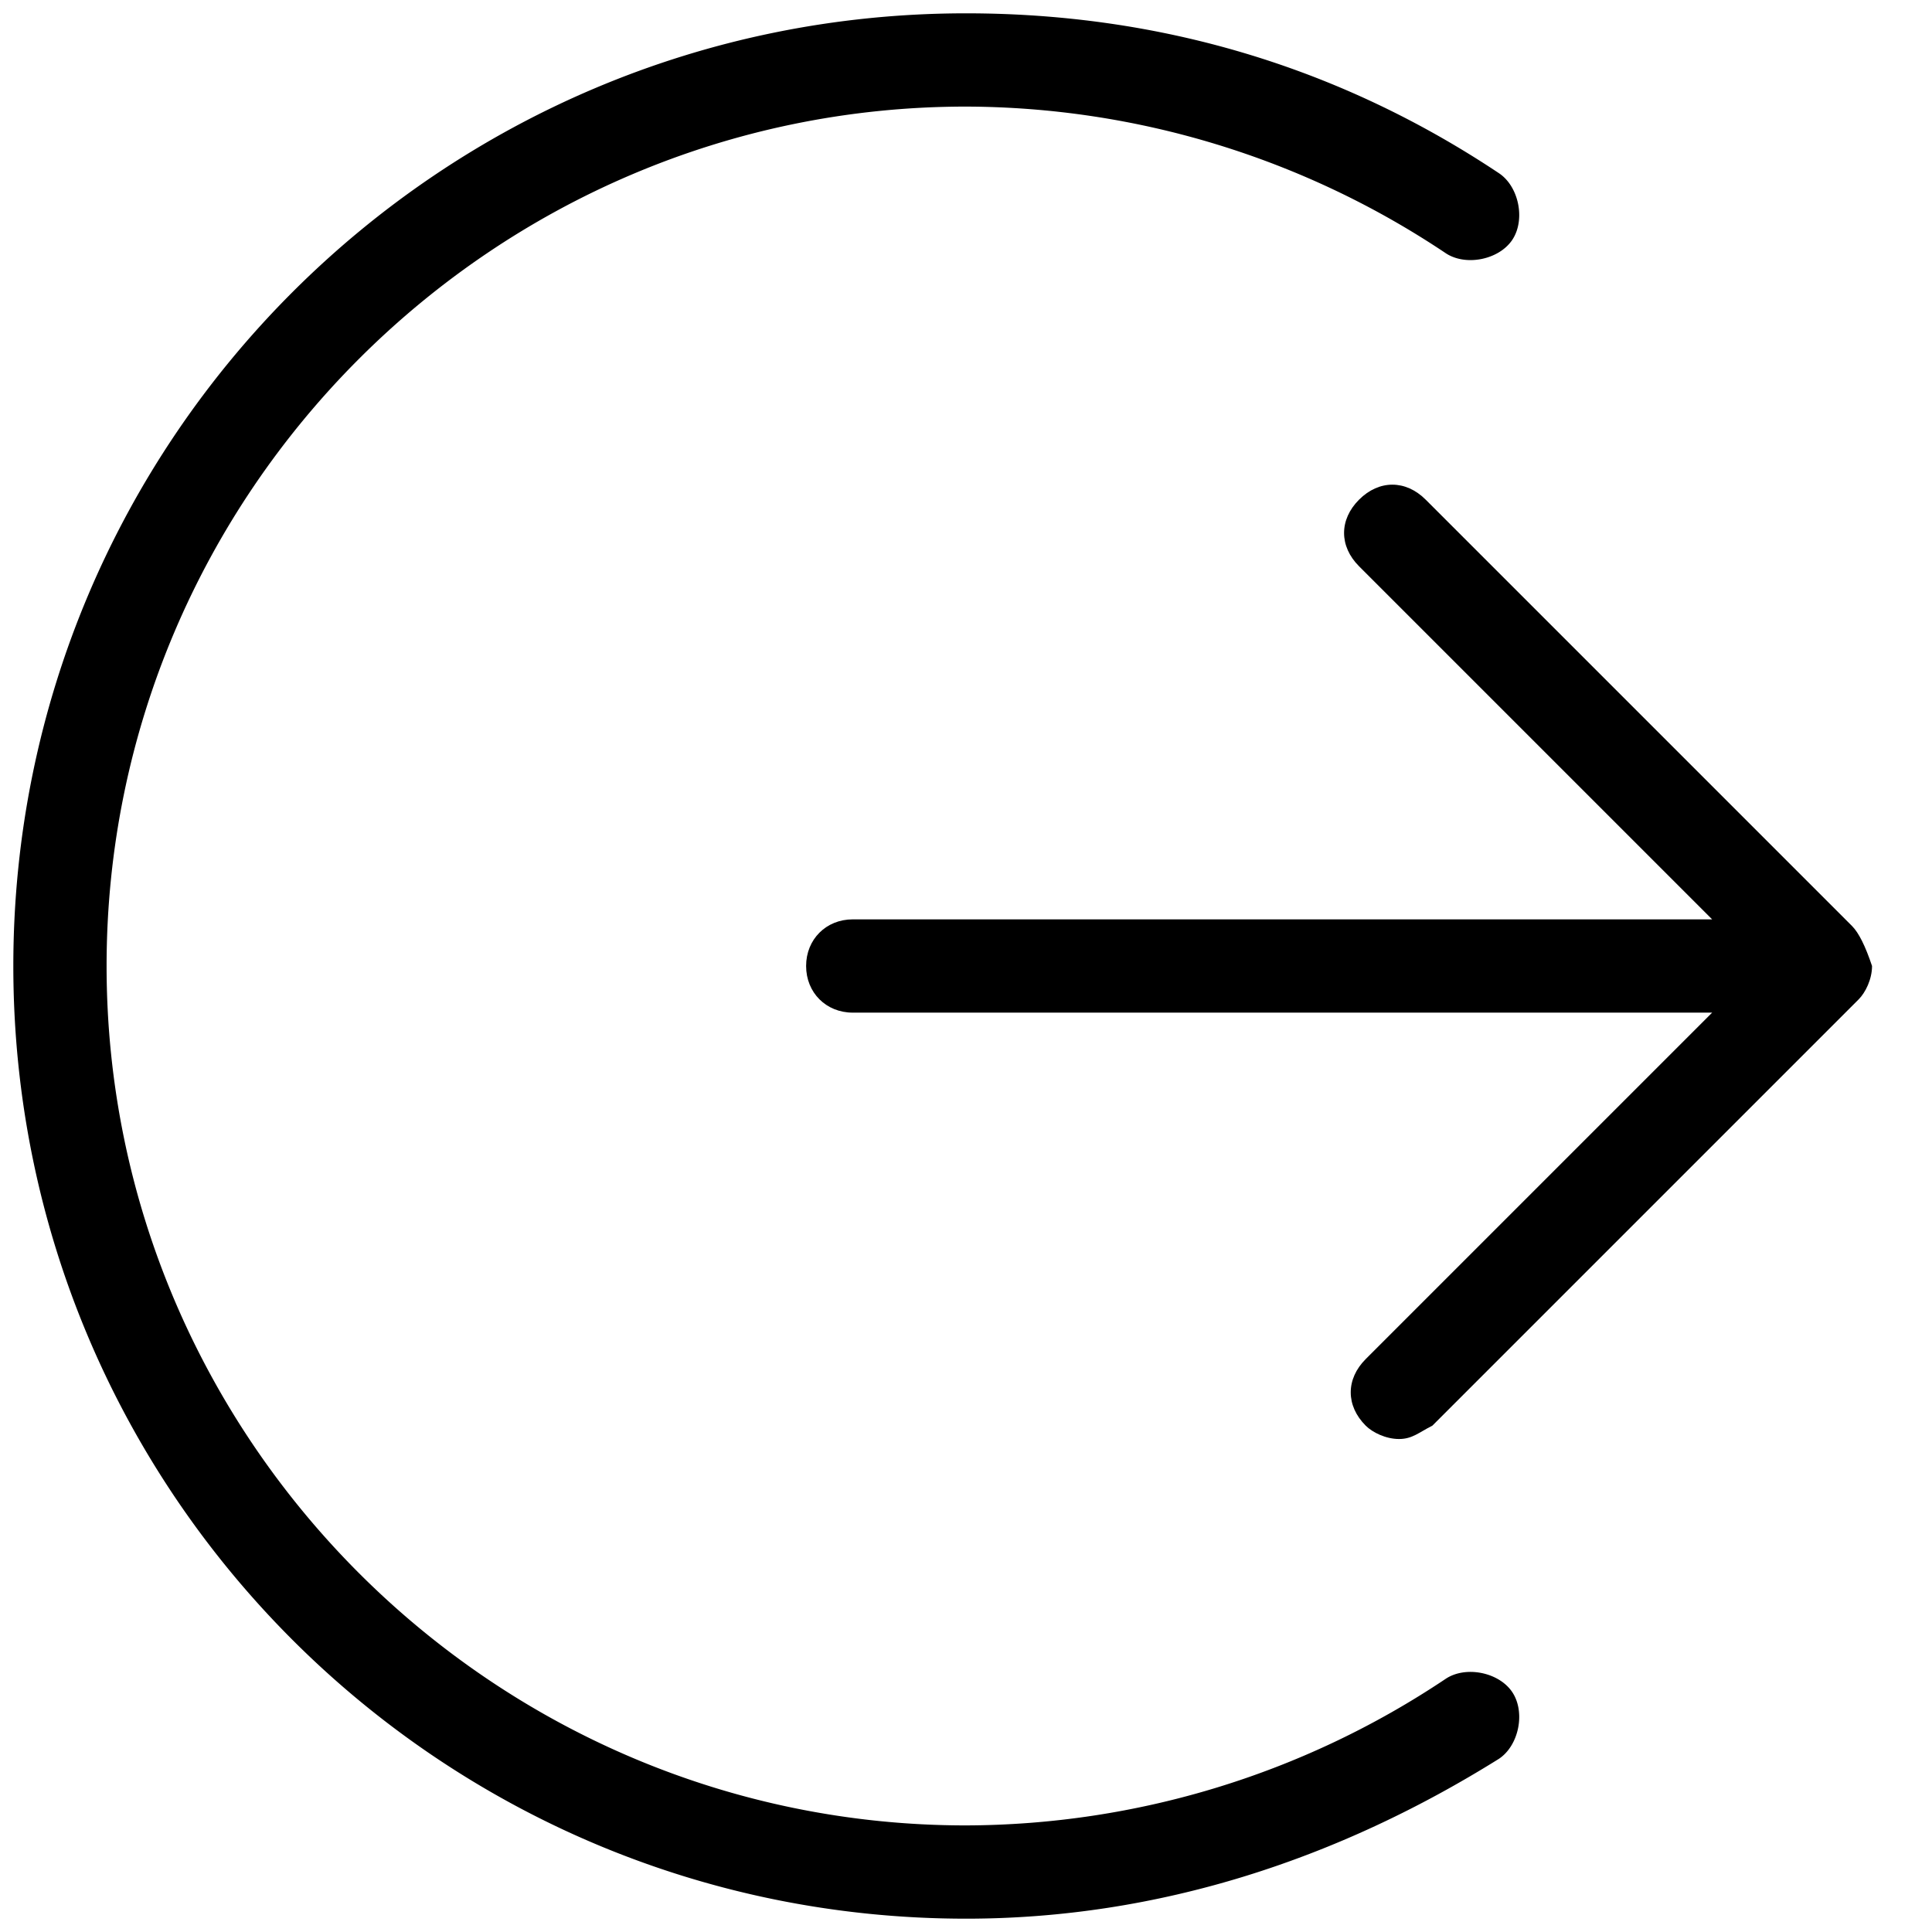 <svg xmlns="http://www.w3.org/2000/svg" viewBox="0 0 29 29">
  <path d="M27.8 13.9l-6.4-6.4c-.3-.3-.7-.3-1 0-.3.3-.3.7 0 1l5.3 5.3H12.8c-.4 0-.7.3-.7.7s.3.7.7.7h12.9l-5.2 5.2c-.3.3-.3.7 0 1 .1.1.3.2.5.2s.3-.1.5-.2l6.4-6.4c.1-.1.2-.3.2-.5-.1-.3-.2-.5-.3-.6z"/>
  <path d="M14.5 28.8C6.6 28.8.2 22.4.2 14.5S6.6.2 14.5.2c2.9 0 5.6.8 8 2.4.3.2.4.7.2 1-.2.3-.7.4-1 .2a13 13 0 00-7.2-2.2C7.4 1.6 1.6 7.4 1.6 14.5s5.8 12.9 12.9 12.9a13 13 0 007.2-2.2c.3-.2.8-.1 1 .2.2.3.1.8-.2 1-2.4 1.5-5.1 2.4-8 2.4z"/>
</svg>
